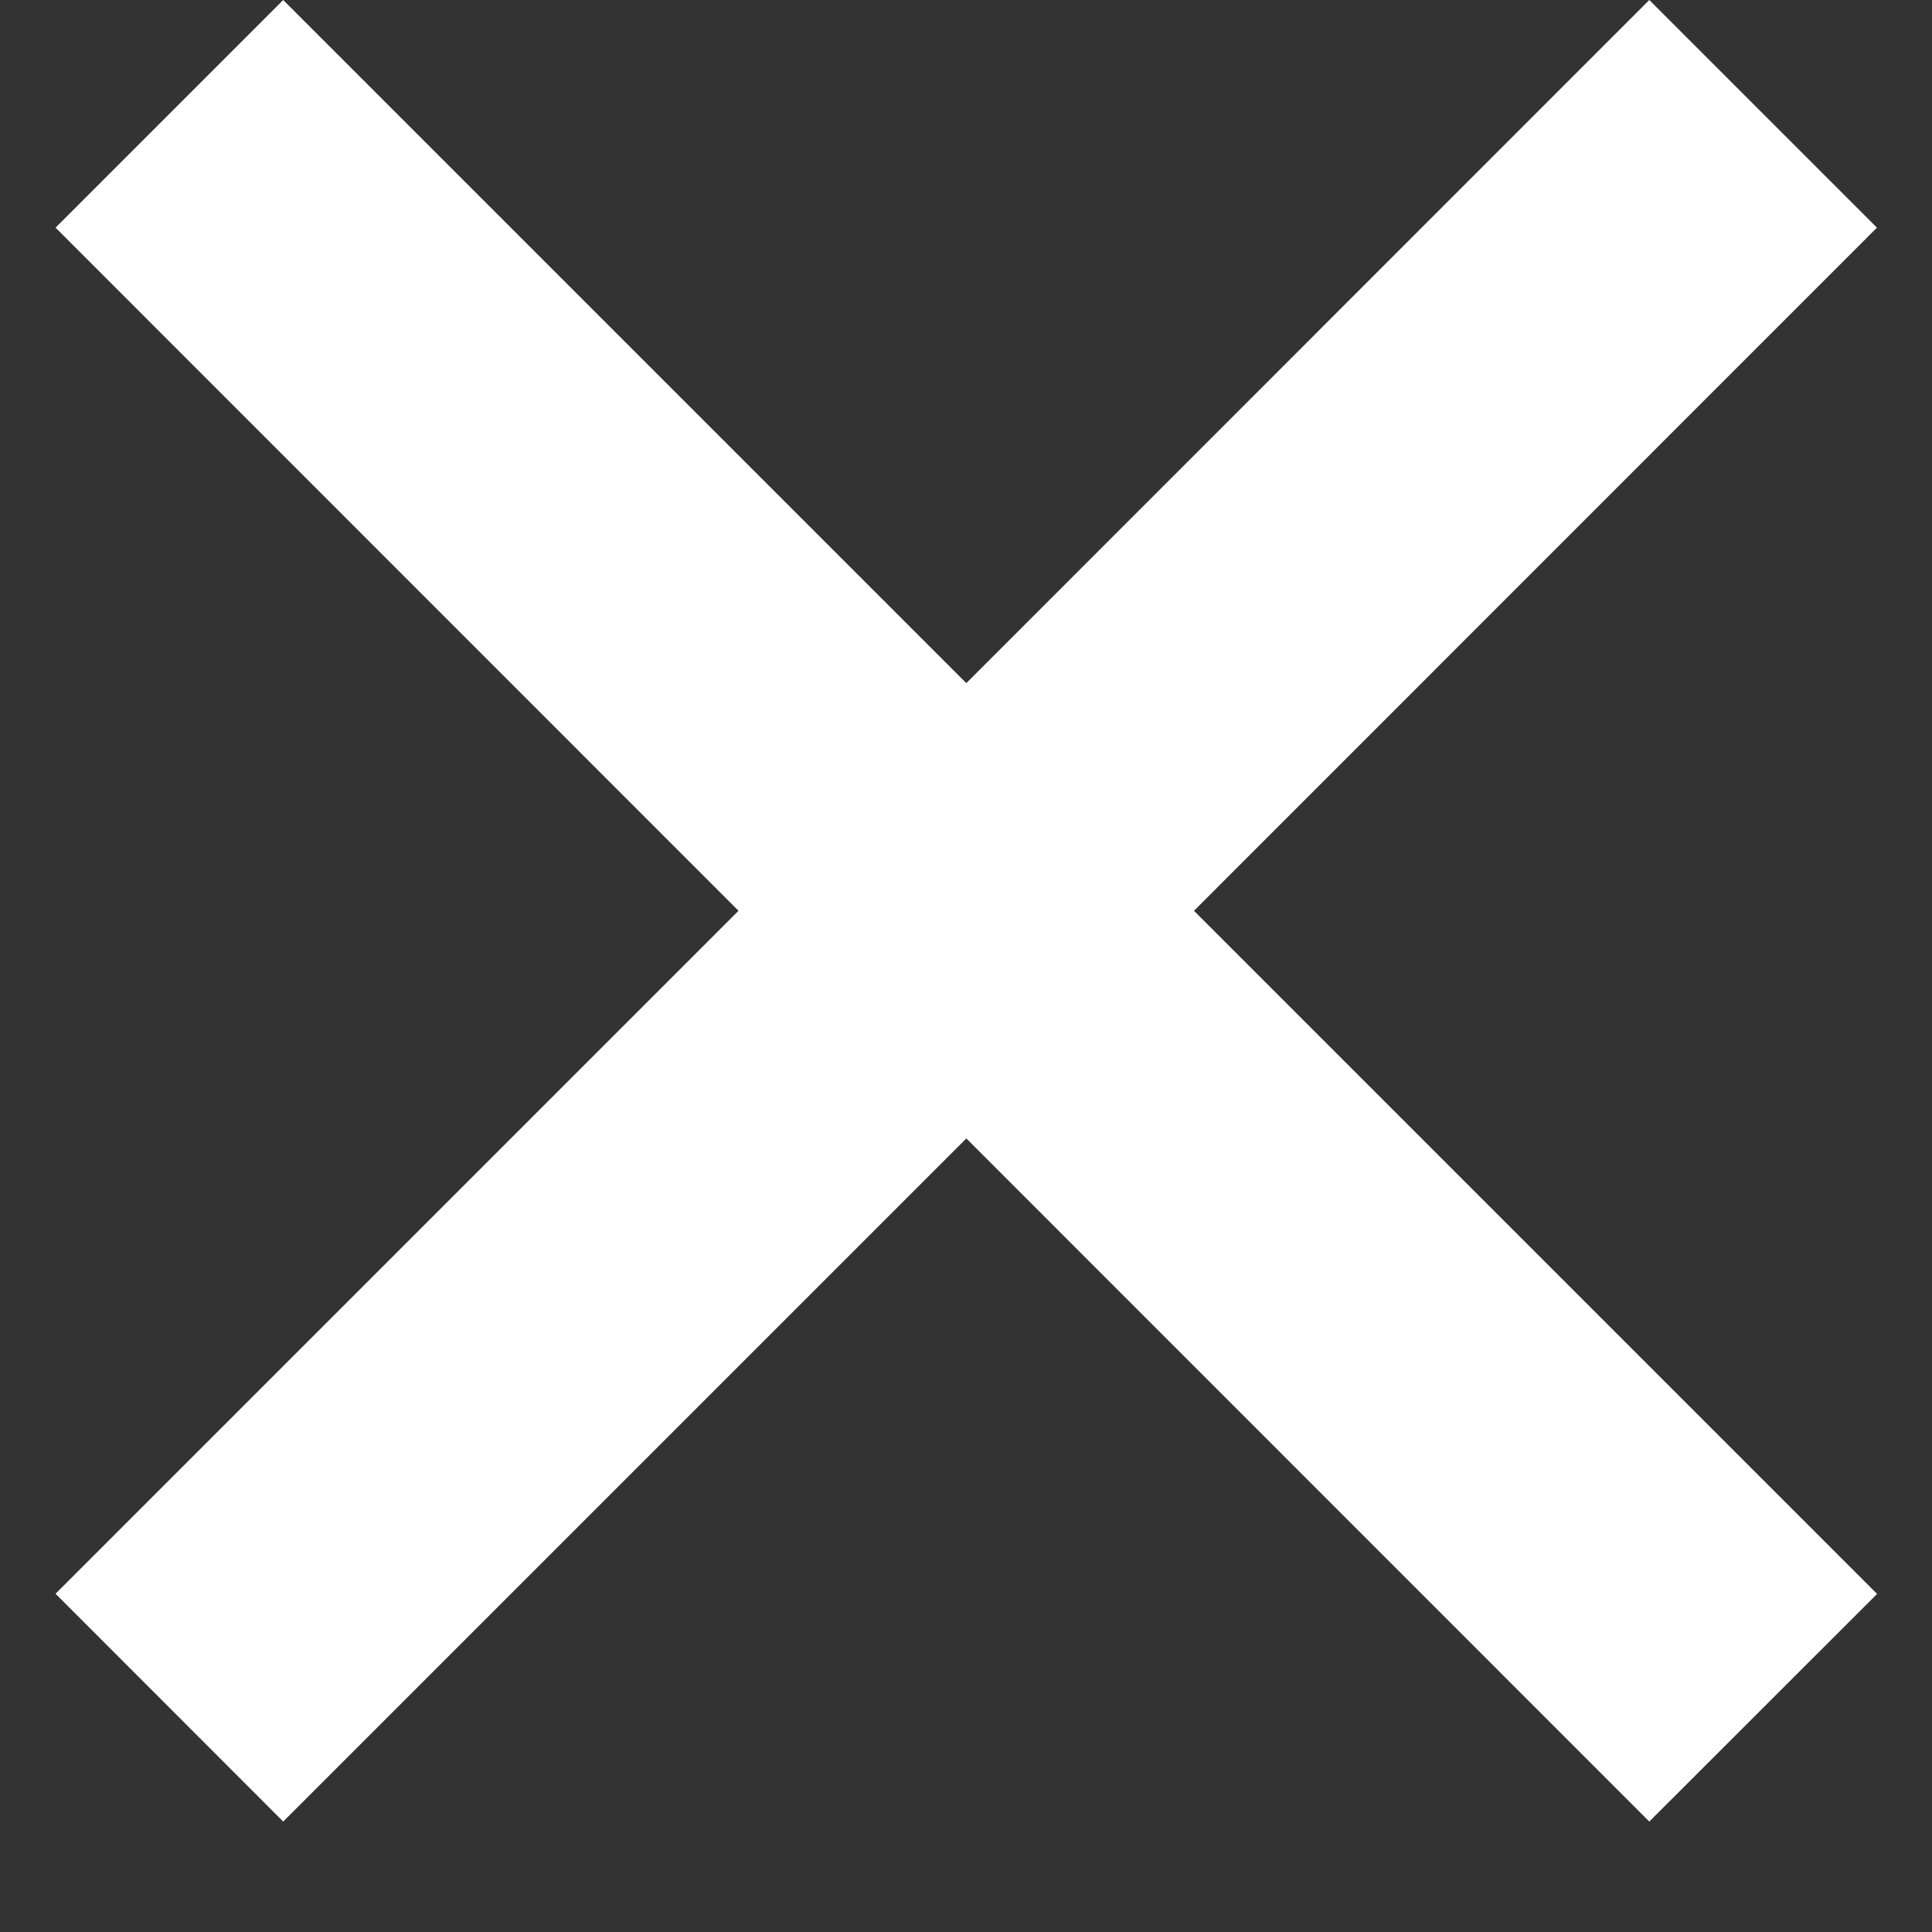 <svg width="12" height="12" viewBox="0 0 12 12" fill="none" xmlns="http://www.w3.org/2000/svg">
<rect x="0" y="0" width="12" height="12" fill="#333333" stroke="none"/>
<path d="M11.658 1.414L10.244 0L6.002 4.243L1.759 3.20673e-05L0.345 1.414L4.587 5.657L0.345 9.899L1.759 11.314L6.002 7.071L10.244 11.314L11.659 9.9L7.416 5.657L11.658 1.414Z" fill="white"/>
</svg>
